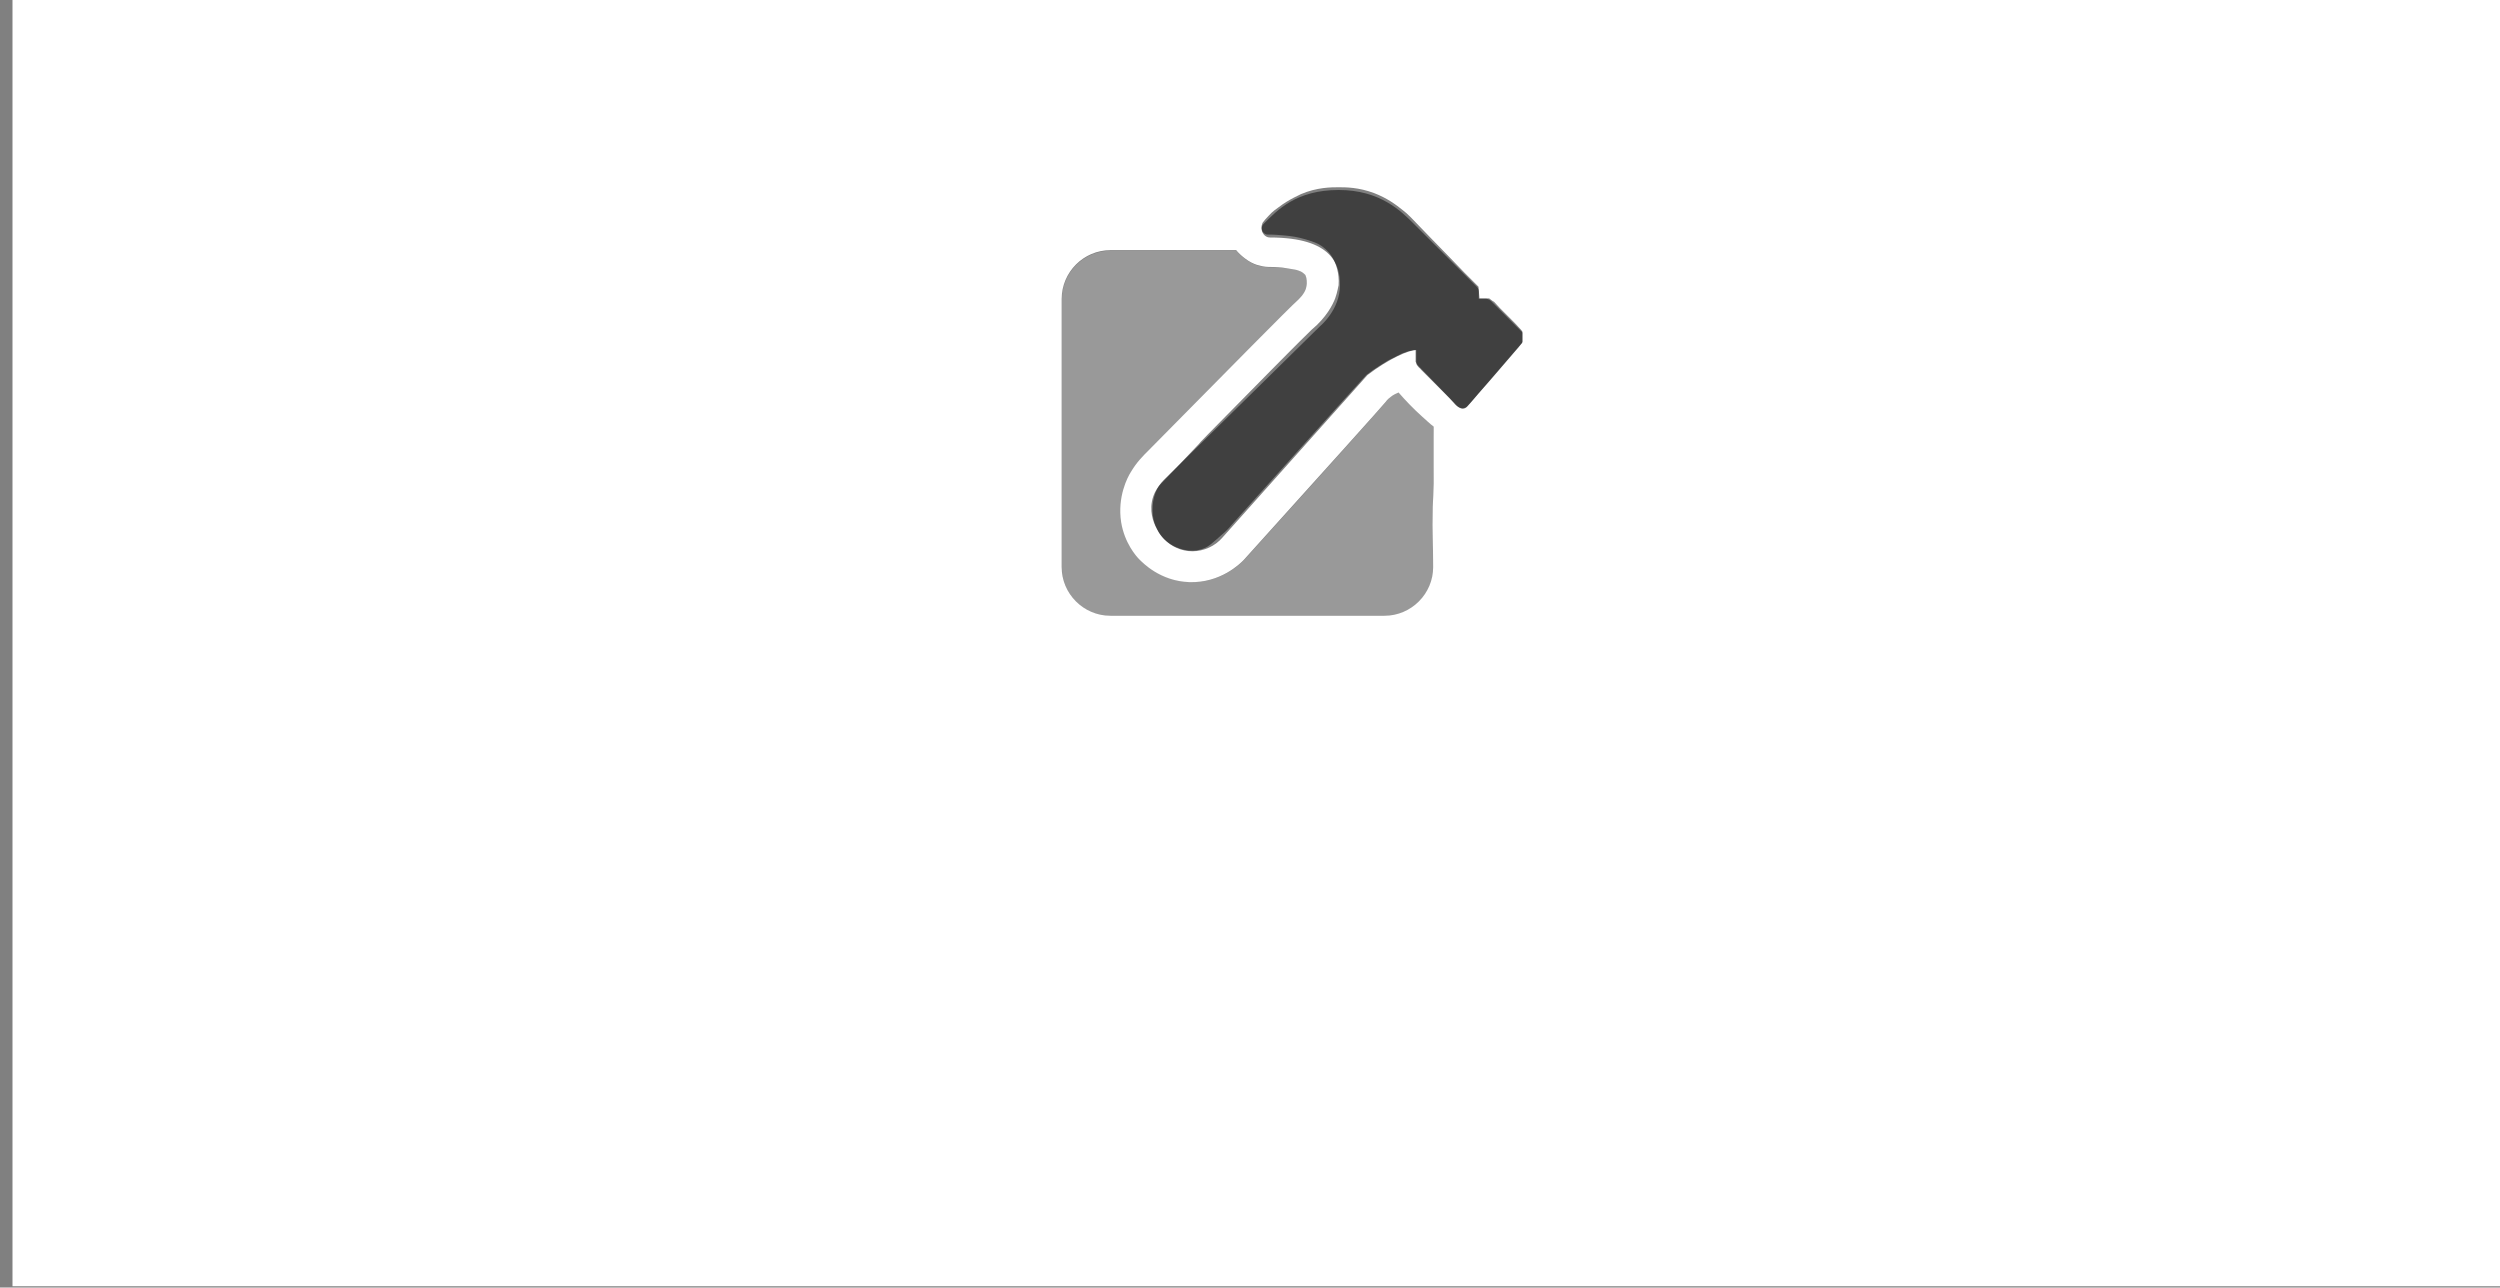 <svg enable-background="new 0 0 200 103" height="103" viewBox="0 0 200 103" width="200" xmlns="http://www.w3.org/2000/svg"><rect x="0" y="0" width="200" height="103" fill="#808080" stroke="none"/><g fill="#fff" transform="matrix(.39 0 0 .39 52.213 18.296)"><path d="m78.9-15.6v100h100c0-20.7 0-41.4 0-62.2 0 0 0 0-.1 0v.4c-.1.4-.3.7-.6 1-.4.5-.7.9-.9 1.1-2.6 3-5.2 6.1-7.9 9.1-.7.8-1.4 1.7-2.2 2.5-.1.1-.2.3-.5.4-.4.2-.7.1-.8.1-.7-.1-1.3-.7-1.5-1-.5-.6-1.2-1.3-2.2-2.3-1.8-1.8-3.6-3.6-4.4-4.4 0 0-.1-.1-.2-.2s-.2-.3-.3-.3c-.1-.1-.3-.3-.5-.6 0 0-.1-.1-.1-.2-.1-.2-.1-.4-.2-.5 0-.8 0-1.6 0-2.4-.3 0-.5 0-.8.1-.8.1-1.4.4-2 .6-1.6.8-2.8 1.4-2.8 1.4-1.1.7-2.7 1.6-4.5 3-1.4 1.5-4.4 4.9-5.8 6.4-7.3 8.1-14.5 16.2-21.8 24.3-.5.6-1.2 1.4-2.2 2.2-1.7 1.5-2.5 2.3-3.6 2.7-2.5 1-5.6.2-7.6-1.5-1.1-.9-1.6-1.8-1.9-2.4-.4-.7-1.6-2.9-1.1-5.7.3-1.6 1-2.7 1.6-3.4 2.7-2.8 5.4-5.6 8.1-8.5.3-.4-.4.3 14.4-14.7 2.2-2.2 5.1-5.2 8.7-8.7 3-2.5 4.3-5.1 4.8-6.4.5-1.4.6-2.4.7-2.7.2-2.5-.6-4.6-1.2-5.6-.4-.7-1.1-1.6-2.2-2.4-1-.7-1.8-.9-3.3-1.4-1.7-.5-3.1-.7-4.3-.8-1-.1-2.2-.2-3.7-.2-.1 0-.8-.2-1-.9-.3-.7.1-1.4.1-1.5.3-.4.7-.9 1.3-1.5.8-.9 1.6-1.4 2-1.7 2.2-1.7 4.5-2.6 4.6-2.7 3.3-1.4 6.2-1.4 7.7-1.4s4.1 0 7.3 1.2c2.6 1 4.4 2.3 6 3.6.9.7 1.3 1.1 5.7 5.7 3.3 3.4 4.7 4.8 6.8 7 1.2 1.2 2.2 2.2 2.9 2.9.1.8.1 1.6.2 2.4h2c.3.2.6.5 1 .7.4.4.8.9 1.2 1.3l2.3 2.3c.5.5 1.2 1.2 2 2.1.2.3.5.5.7.8 0 .1.1.2.1.3.1.2.1.3.1.5h.1c0-.2 0-.5 0-.7 0-12.4 0-24.7 0-37.1-33.5-.1-66.8-.1-100.2-.1zm81.2 85c0 5.5-4.5 10-10 10h-56.2c-5.5 0-10-4.5-10-10v-55c0-5.5 4.5-10 10-10h11.3 14.5c.4.5 1 1.1 1.8 1.7.9.7 1.8 1.1 2.4 1.3.4.1 1 .3 1.8.4 1.1.1 1.2 0 2.6.1.4 0 1.2.1 2.9.4.5.1.8.1 1.3.3.7.2 1.1.6 1.4.9.1.2.1.4.2.6 0 0 .2.9 0 1.8-.2 1.4-1.8 2.8-1.8 2.8-1.7 1.5-13.7 13.7-30.5 30.7-1.4 1.4-2.5 2.5-3.7 4.5-.7 1.1-2.8 5.1-2 10.3.7 4.3 3.1 7 3.7 7.6.7.7 4.3 4.5 10.3 4.7 6.4.2 10.4-3.8 11.1-4.5 17.5-19.4 28.3-31.4 29.1-32.4.1-.1.4-.6 1.1-1.1.6-.5 1.2-.7 1.6-.9 1.4 1.6 3 3.3 4.9 5 .8.7 1.5 1.4 2.3 2v1.9 9.7c-.1 4.5-.2 3.8-.2 6.2-.1 3.4.1 5.9.1 11zm18.8-20988.1v42007.7m.4-21066.6"/><path d="m276.7 131.3c0 14.1-11.5 25.6-25.6 25.6h-144.1c-14.1 0-25.6-11.5-25.6-25.6v-141c0-14.1 11.5-25.6 25.6-25.6h28.9 37.3c1 1.3 2.5 2.9 4.6 4.4 2.3 1.7 4.5 2.7 6.2 3.3 1.1.3 2.7.7 4.6.9 2.8.3 3.2 0 6.8.2 1 .1 3.2.3 7.5.9 1.3.2 2.2.3 3.3.7 1.7.6 2.9 1.6 3.7 2.3.1.4.3 1 .4 1.6 0 0 .4 2.2 0 4.5-.6 3.5-4.5 7.3-4.5 7.3-4.3 3.9-35.2 35.2-78.1 78.7-3.5 3.7-6.5 6.5-9.6 11.4-1.8 2.9-7.3 13.1-5.1 26.3 1.8 11 7.9 17.9 9.5 19.6 1.7 1.9 11.1 11.5 26.3 12.1 16.3.6 26.7-9.8 28.4-11.5 44.9-49.6 72.6-80.6 74.5-83.1.2-.2 1.1-1.6 2.7-2.9 1.5-1.2 3-1.9 4.1-2.3 3.6 4.2 7.8 8.5 12.5 12.9 2 1.8 3.9 3.5 5.8 5.2 0 1.2 0 2.8.1 4.8 0 3.9.1 13.9-.1 24.7-.2 11.6-.4 9.7-.4 15.9-.2 9.2.3 15.6.3 28.7zm2.8-66.3" opacity=".2" transform="matrix(.39 0 0 .39 52.213 18.296)"/></g><path d="m121.8 26.6-2.5-2.5c-.1-.1-.3-.2-.4-.2h-.6v-.6c0-.2-.1-.3-.2-.4l-5-5c-1-1-2.7-2.7-6-2.7-3.4 0-4.9 1.6-6 2.7-.2.2-.2.5-.1.7s.3.4.6.4c5 0 5.6 2.2 5.6 3.8 0 2-1.6 3.3-1.6 3.3l-12.5 12.3c-.6.6-.9 1.4-.9 2.4 0 1.8 1.4 3.3 3.2 3.3.9 0 1.8-.4 2.4-1.1l11.6-13c1.7-1.3 3.3-2 3.9-2v.9c0 .2.1.3.2.4l3.1 3.2c.1.1.3.2.4.2.2 0 .3-.1.4-.2l4.3-5c.3-.3.3-.7.1-.9z" opacity=".5"/><path d="m1-4.4v107.3h209v-107.3zm83.8 17.8h37v36.1h-37z" fill="#fff"/></svg>